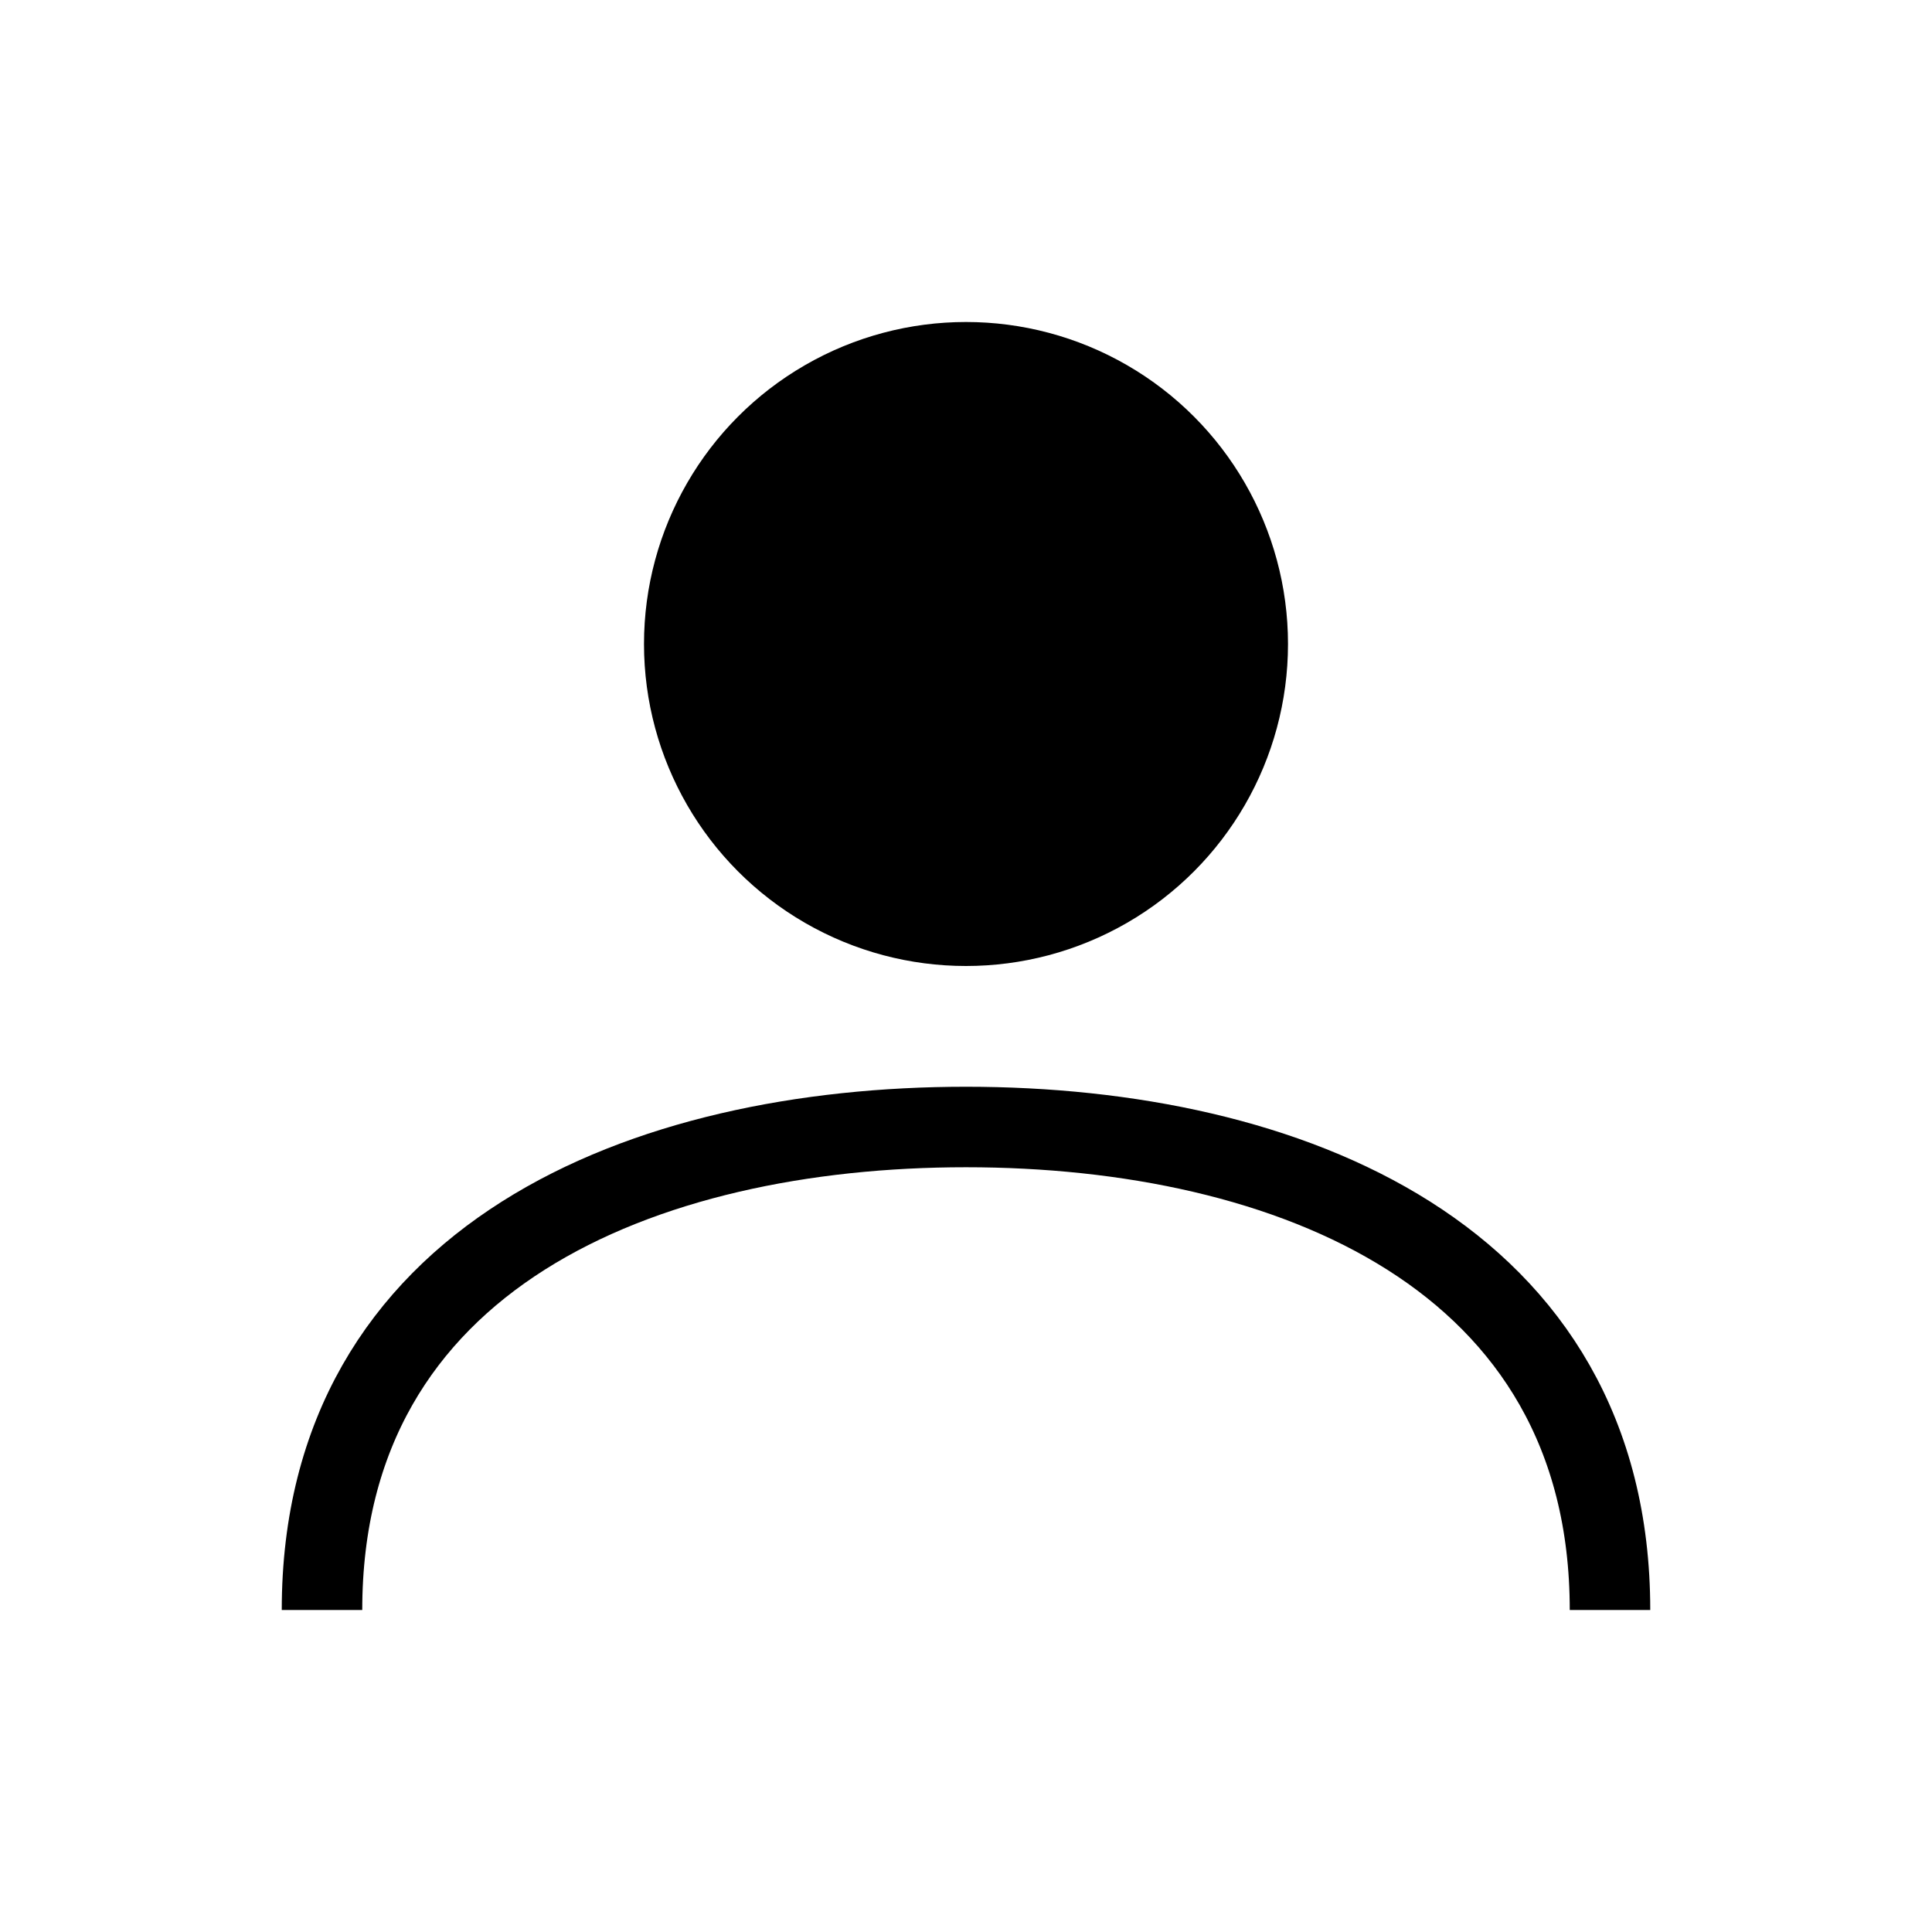 <svg width="24" height="24" viewBox="0 0 24 24" fill="none" xmlns="http://www.w3.org/2000/svg">
  <circle cx="12" cy="8" r="4" fill="currentColor"/>
  <path d="M4 20C4 15.6 8 14 12 14C16 14 20 15.6 20 20" stroke="currentColor" strokeWidth="2" strokeLinecap="round" strokeLinejoin="round"/>
</svg>
